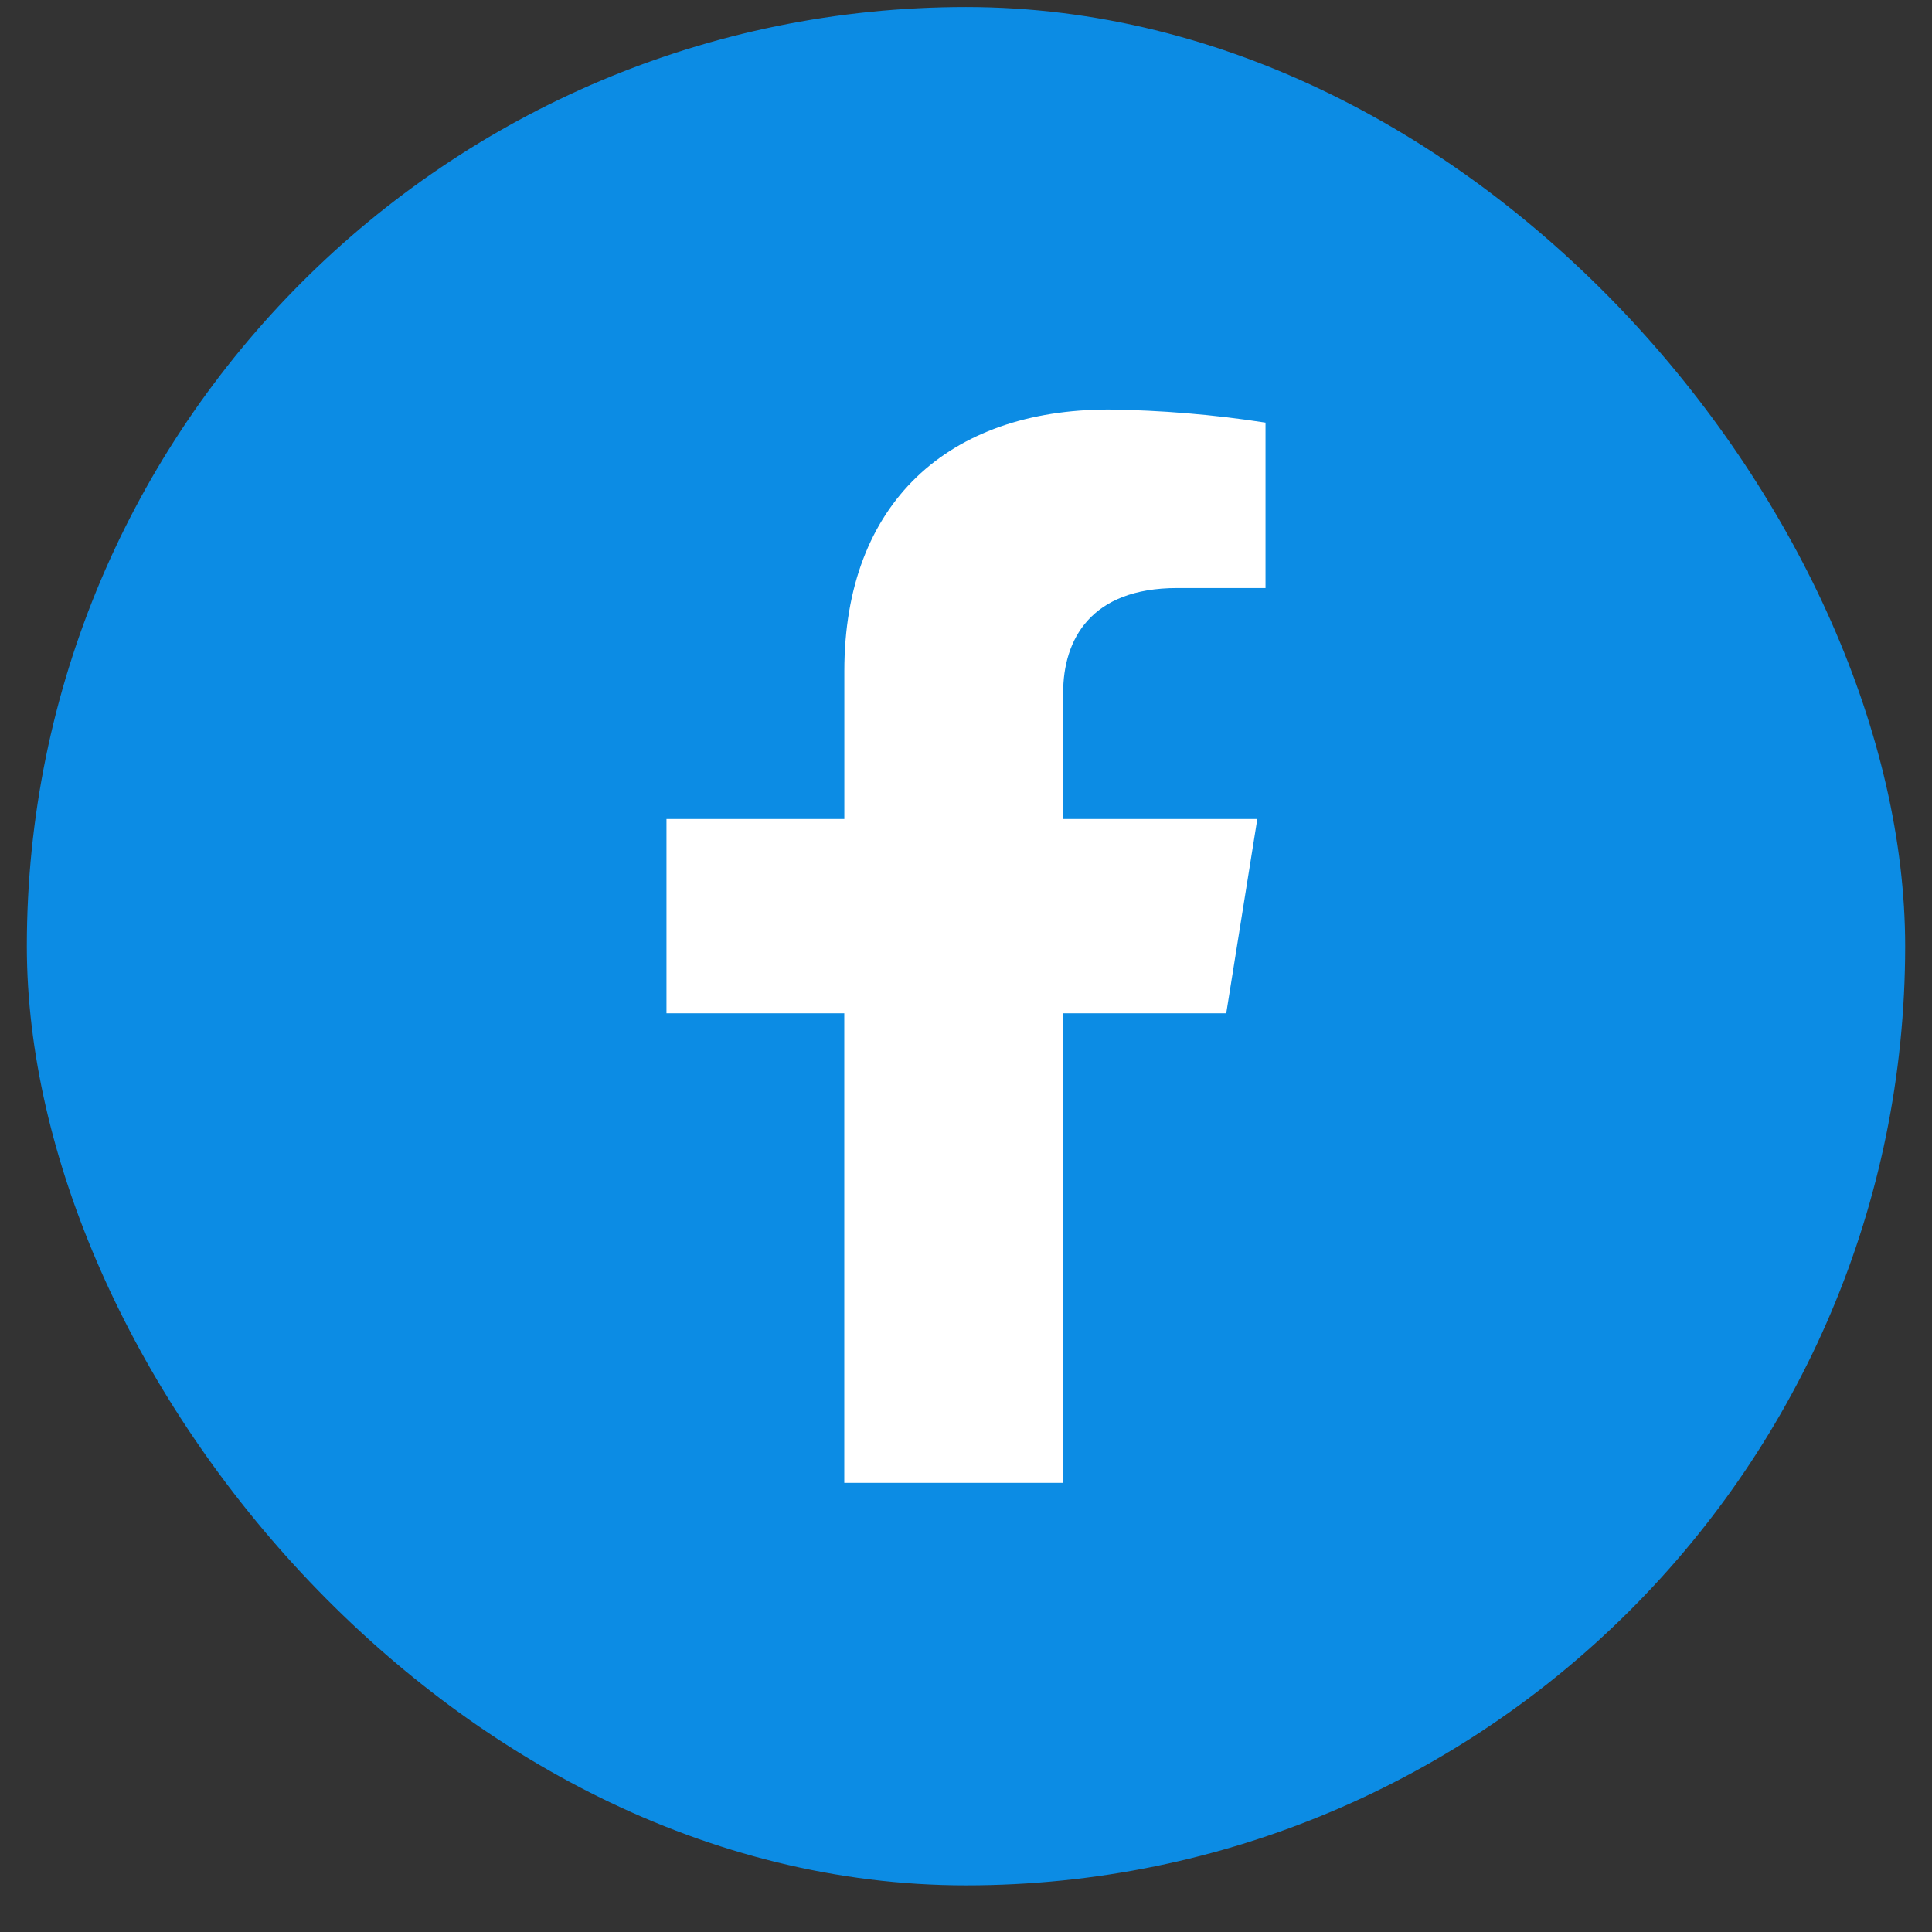 <svg width="36" height="36" viewBox="0 0 36 36" fill="none" xmlns="http://www.w3.org/2000/svg">
<rect x="0" y="0" width="36" height="36" fill="#333333" stroke="none"/>
<rect x="0.5" y="0.131" width="35" height="35" rx="17.5" fill="#0C8CE4"/>
<path d="M22.849 18.881L23.428 15.261H19.81V12.913C19.81 11.922 20.318 10.957 21.936 10.957H23.581V7.875C22.615 7.725 21.639 7.644 20.661 7.631C17.68 7.631 15.733 9.365 15.733 12.503V15.261H12.419V18.881H15.732V27.631H19.809V18.881H22.849Z" fill="white"/>
</svg>

